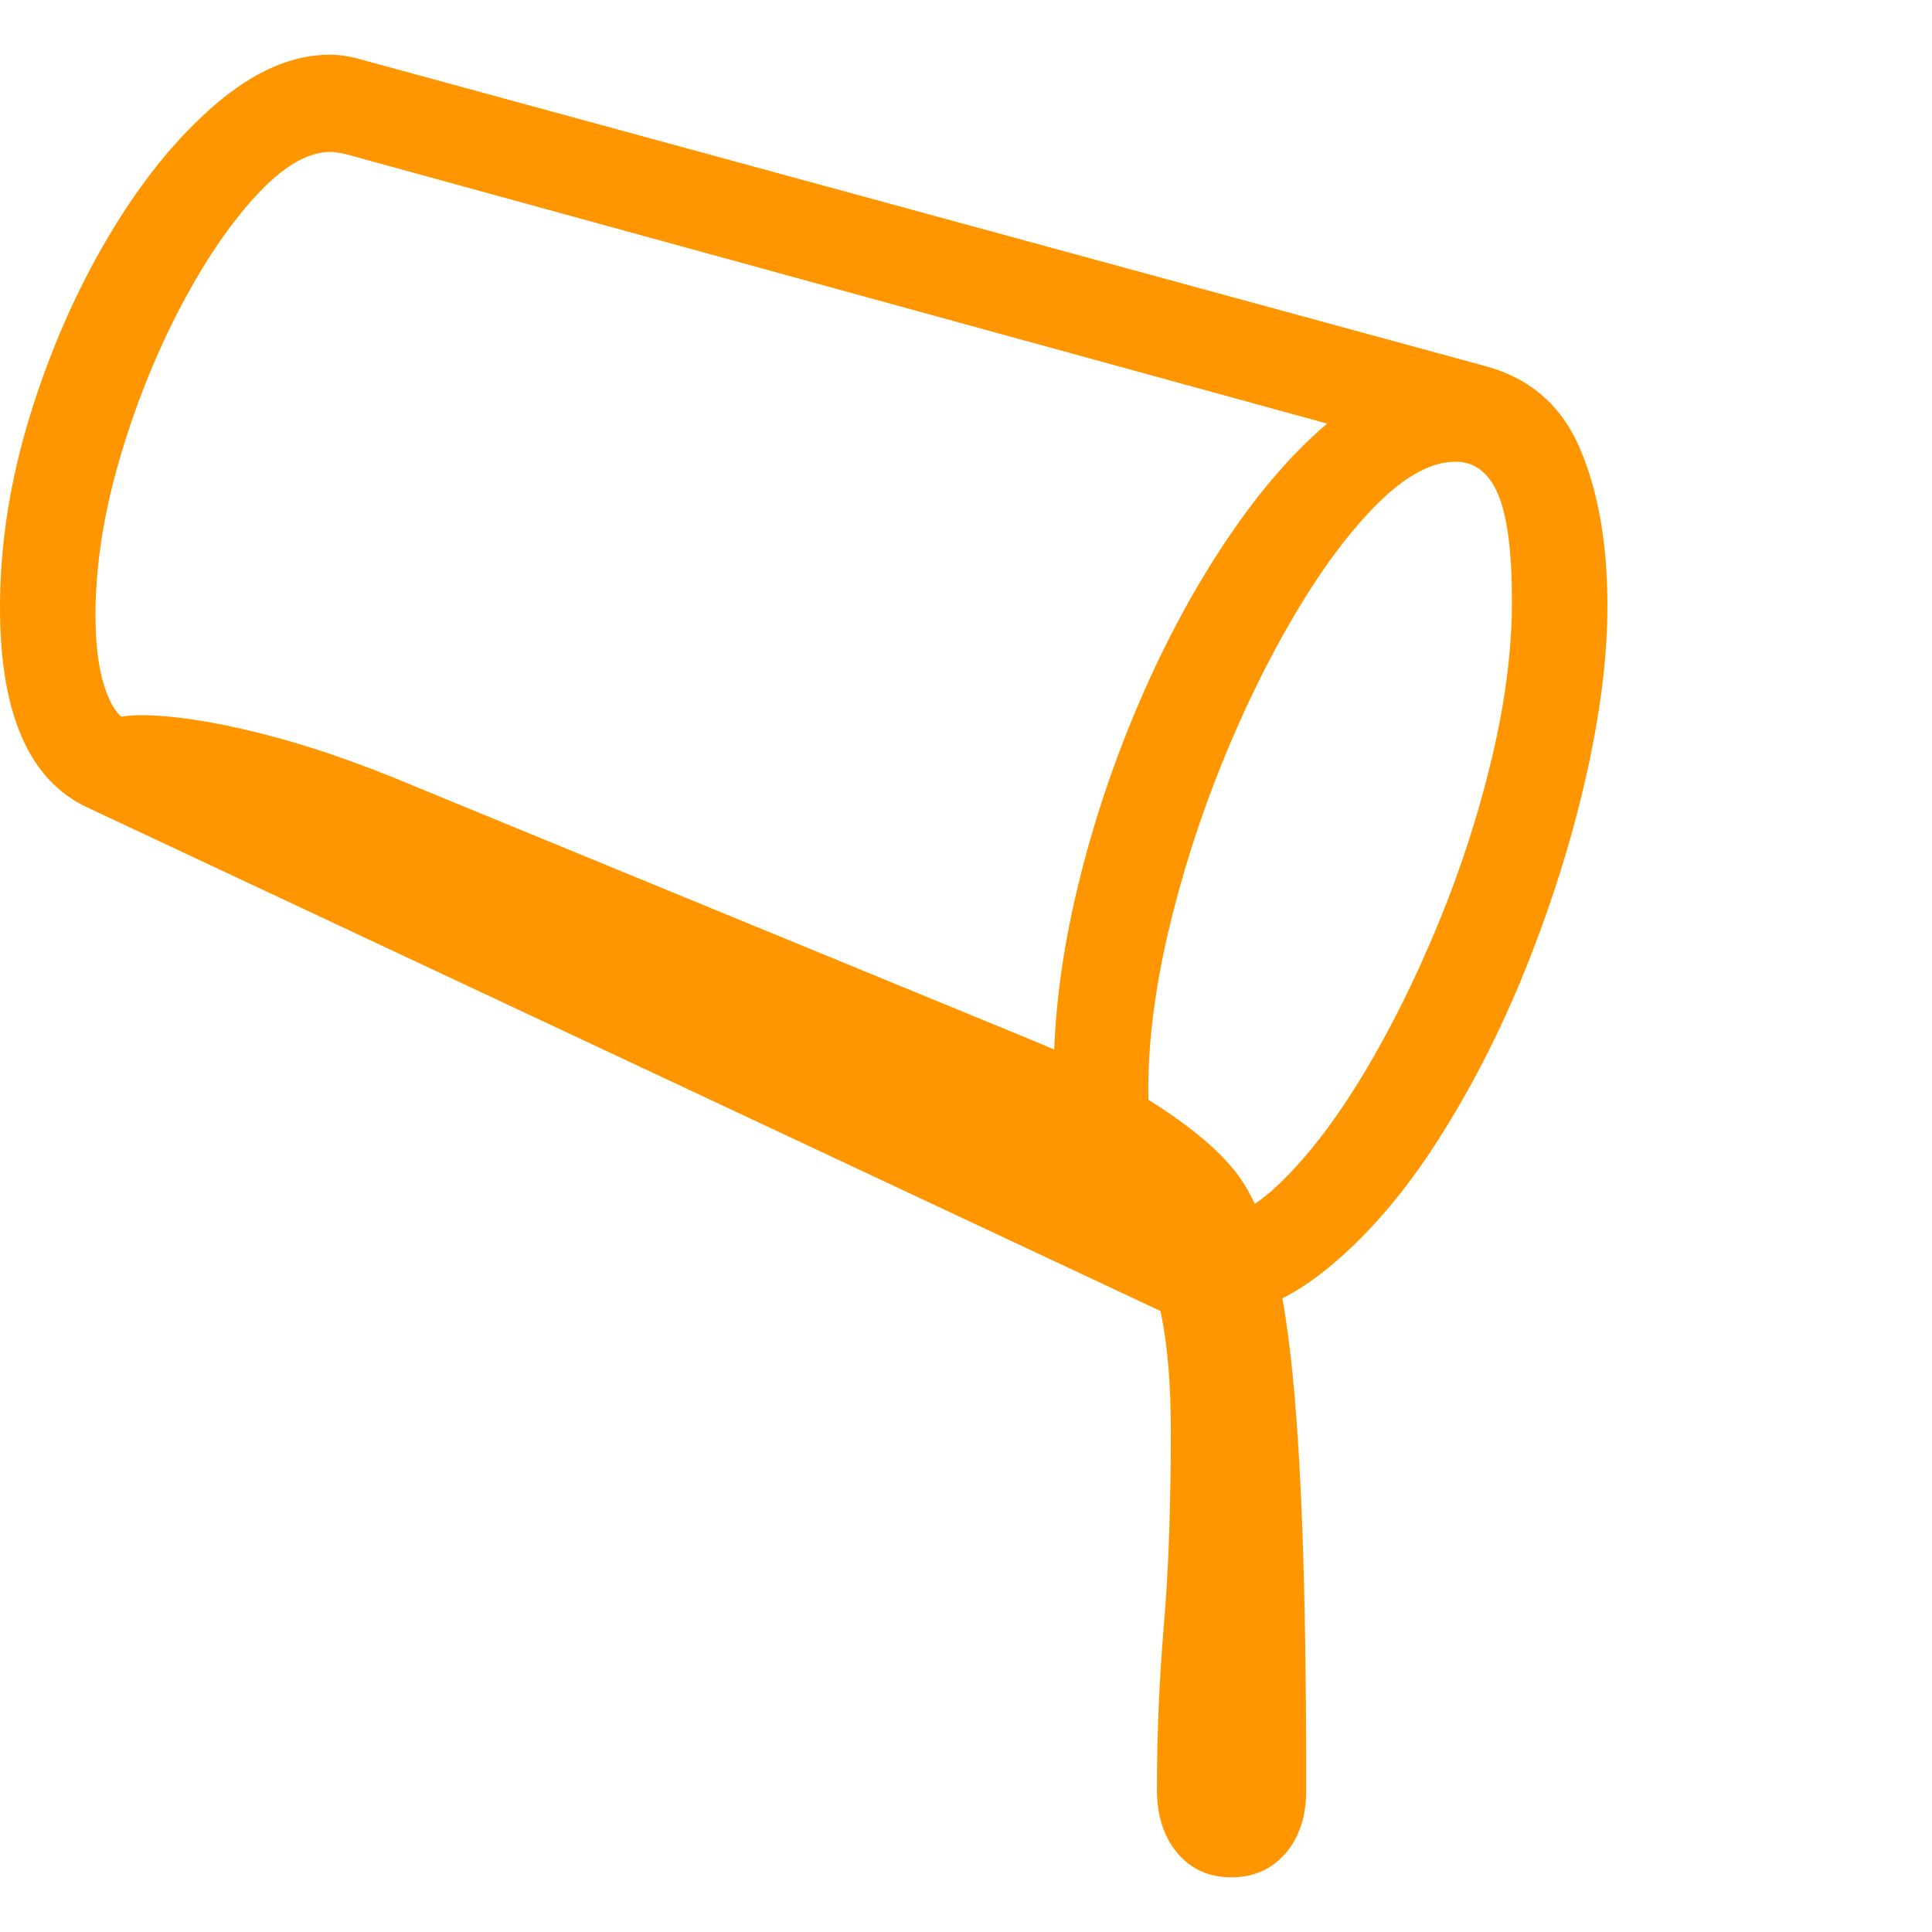 <svg version="1.1" xmlns="http://www.w3.org/2000/svg" style="fill:rgba(0,0,0,1.0)" width="256" height="256" viewBox="0 0 34.781 32.812"><path fill="rgb(255, 150, 0)" d="M21.641 22.75 C21.328 22.75 21.073 22.703 20.875 22.609 L1.562 13.547 C0.521 13.057 0 11.859 0 9.953 C0 8.818 0.18 7.667 0.539 6.5 C0.898 5.333 1.37 4.258 1.953 3.273 C2.536 2.289 3.177 1.497 3.875 0.898 C4.573 0.299 5.26 -0 5.938 -0 C6.104 -0 6.281 0.026 6.469 0.078 L26.75 5.609 C27.552 5.828 28.117 6.323 28.445 7.094 C28.773 7.865 28.938 8.807 28.938 9.922 C28.938 10.849 28.807 11.883 28.547 13.023 C28.286 14.164 27.927 15.305 27.469 16.445 C27.01 17.586 26.474 18.633 25.859 19.586 C25.245 20.539 24.578 21.305 23.859 21.883 C23.141 22.461 22.401 22.75 21.641 22.75 Z M22.172 32.812 C21.766 32.812 21.44 32.667 21.195 32.375 C20.951 32.083 20.828 31.703 20.828 31.234 C20.828 30.234 20.87 29.247 20.953 28.273 C21.036 27.299 21.078 26.135 21.078 24.781 C21.078 23.969 21.023 23.284 20.914 22.727 C20.805 22.169 20.641 21.818 20.422 21.672 L1.625 12.5 C1.354 12.365 1.357 12.229 1.633 12.094 C1.909 11.958 2.208 11.891 2.531 11.891 C3.094 11.891 3.805 11.997 4.664 12.211 C5.523 12.424 6.458 12.745 7.469 13.172 L18.562 17.734 C19.302 18.036 19.997 18.391 20.648 18.797 C21.299 19.203 21.786 19.589 22.109 19.953 C22.37 20.234 22.589 20.62 22.766 21.109 C22.943 21.599 23.086 22.263 23.195 23.102 C23.305 23.94 23.385 25.021 23.438 26.344 C23.49 27.667 23.516 29.297 23.516 31.234 C23.516 31.714 23.391 32.096 23.141 32.383 C22.891 32.669 22.568 32.812 22.172 32.812 Z M19.078 19.859 C19.036 19.63 19.008 19.393 18.992 19.148 C18.977 18.904 18.969 18.651 18.969 18.391 C18.969 17.37 19.099 16.294 19.359 15.164 C19.62 14.034 19.979 12.922 20.438 11.828 C20.896 10.734 21.422 9.737 22.016 8.836 C22.609 7.935 23.234 7.203 23.891 6.641 L6.703 1.922 C6.63 1.901 6.508 1.867 6.336 1.82 C6.164 1.773 6.036 1.75 5.953 1.75 C5.536 1.75 5.083 2.018 4.594 2.555 C4.104 3.091 3.641 3.784 3.203 4.633 C2.766 5.482 2.409 6.388 2.133 7.352 C1.857 8.315 1.719 9.229 1.719 10.094 C1.719 10.604 1.771 11.026 1.875 11.359 C1.979 11.693 2.115 11.901 2.281 11.984 Z M21.688 21.016 C22.115 21.016 22.578 20.771 23.078 20.281 C23.578 19.792 24.07 19.143 24.555 18.336 C25.039 17.529 25.484 16.633 25.891 15.648 C26.297 14.664 26.62 13.667 26.859 12.656 C27.099 11.646 27.219 10.708 27.219 9.844 C27.219 8.948 27.135 8.305 26.969 7.914 C26.802 7.523 26.547 7.328 26.203 7.328 C25.776 7.328 25.313 7.576 24.812 8.07 C24.312 8.565 23.818 9.224 23.328 10.047 C22.839 10.87 22.393 11.779 21.992 12.773 C21.591 13.768 21.271 14.776 21.031 15.797 C20.792 16.818 20.672 17.766 20.672 18.641 C20.672 19.182 20.74 19.714 20.875 20.234 C21.01 20.755 21.281 21.016 21.688 21.016 Z M34.781 27.344" /></svg>